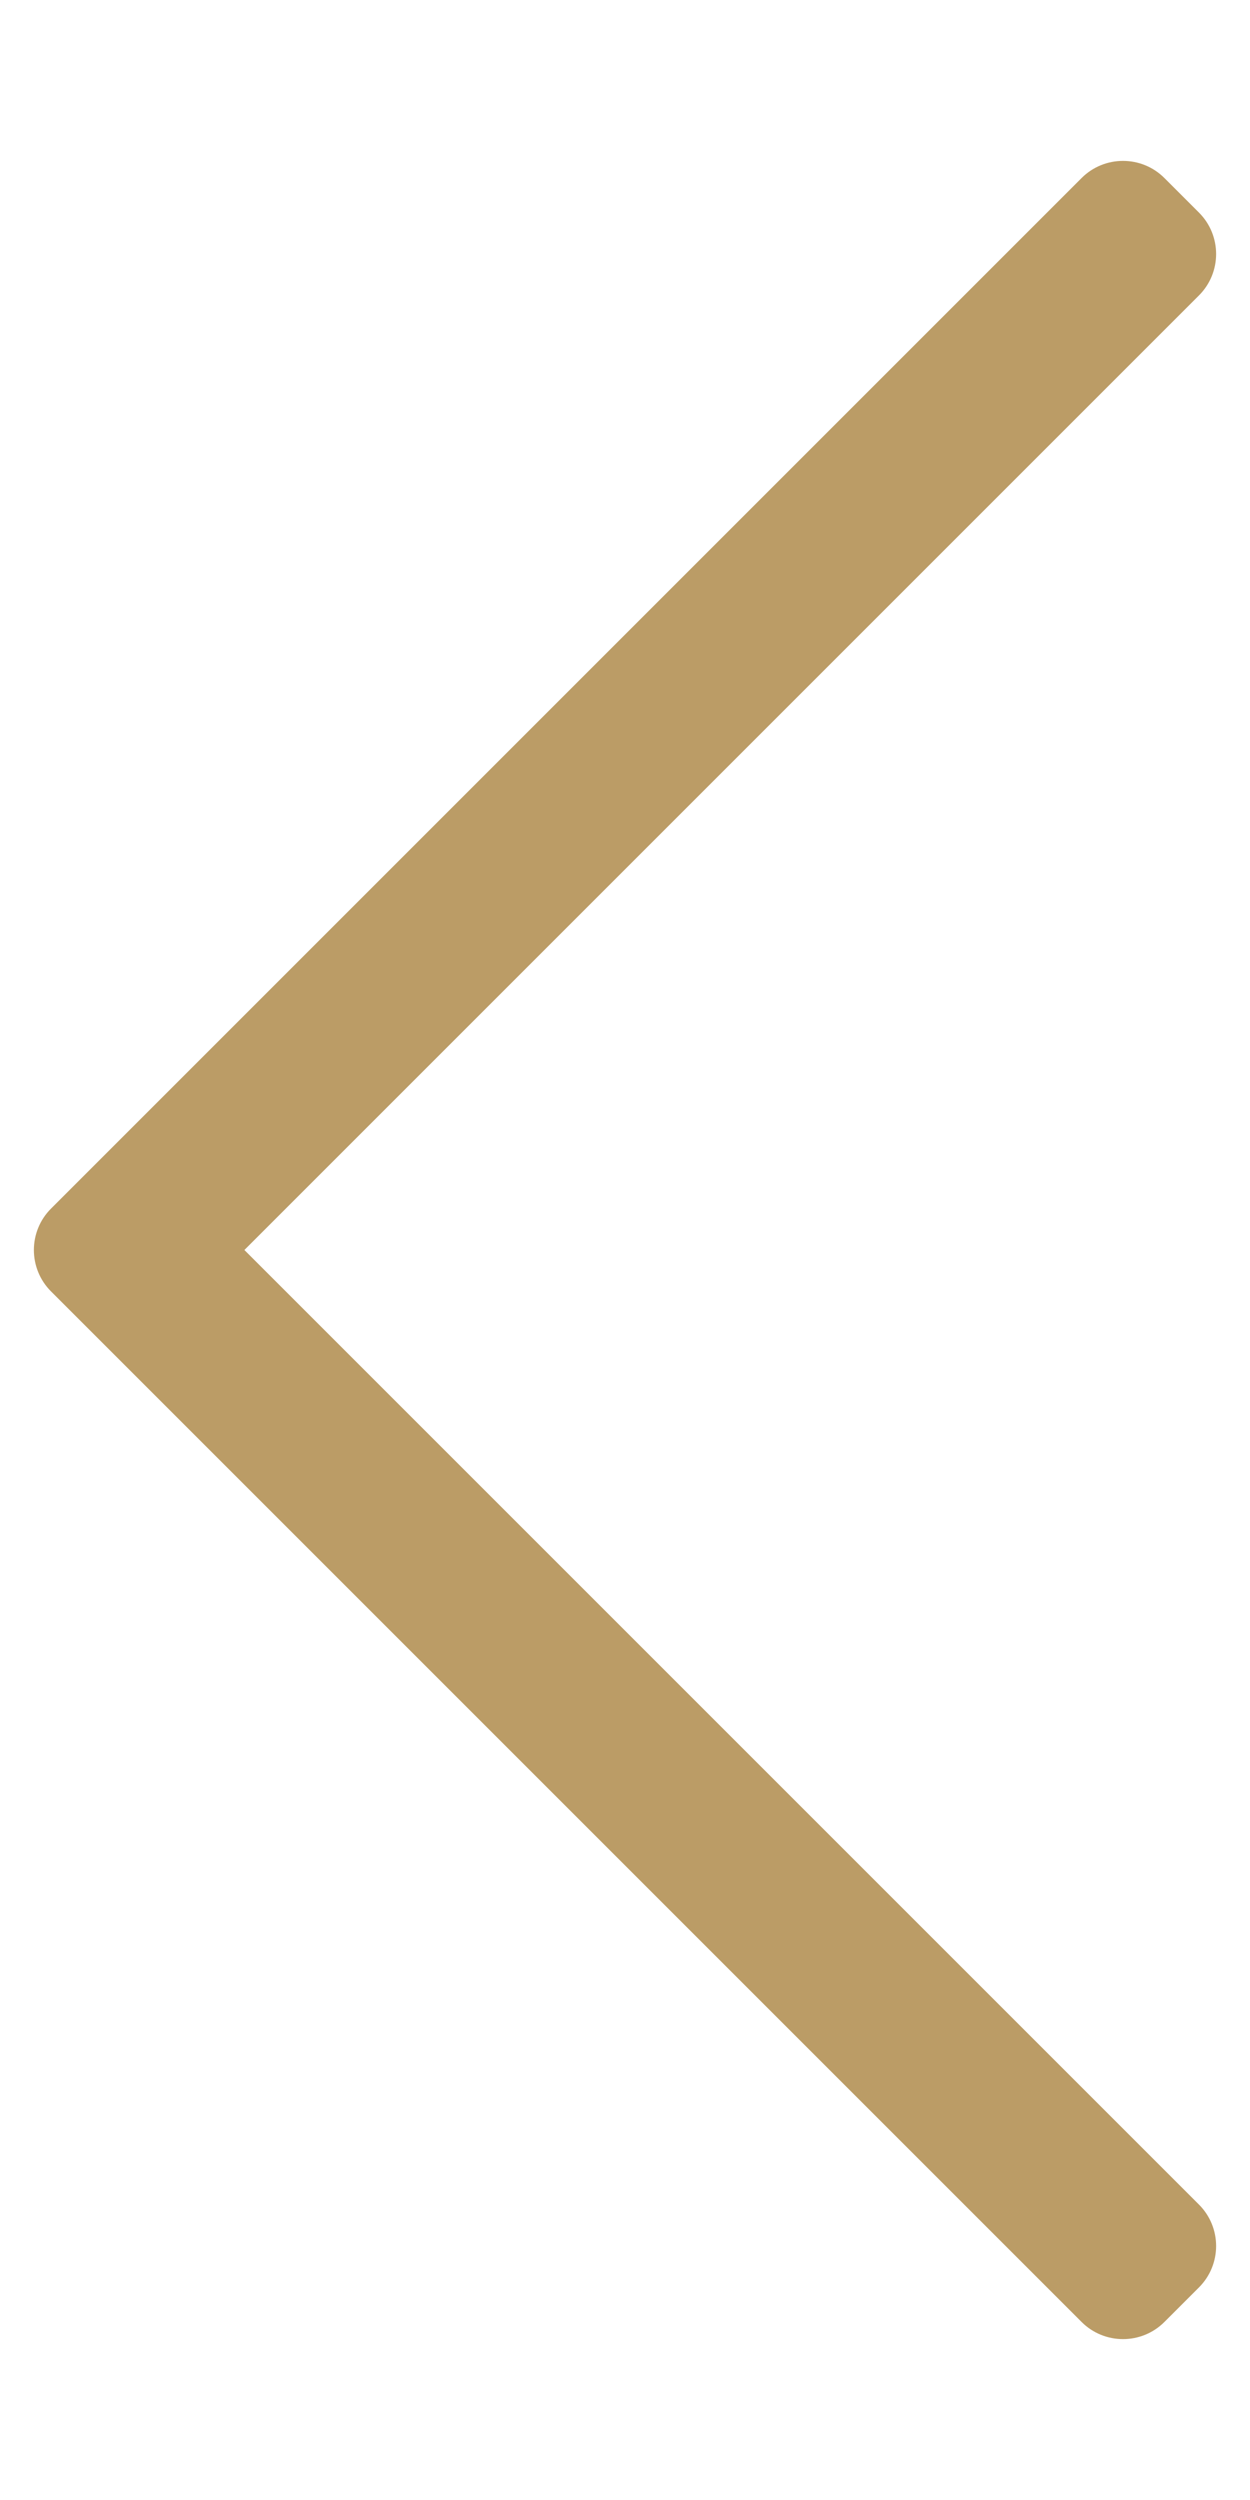 <svg aria-hidden="true" data-prefix="fal" data-icon="chevron-left" xmlns="http://www.w3.org/2000/svg" viewBox="0 0 256 512" class="svg-inline--fa fa-chevron-left fa-w-8 fa-7x"><path fill="#bb9c66" d="M238.475 475.535l7.071-7.07c4.686-4.686 4.686-12.284 0-16.971L50.053 256 245.546 60.506c4.686-4.686 4.686-12.284 0-16.971l-7.071-7.07c-4.686-4.686-12.284-4.686-16.97 0L10.454 247.515c-4.686 4.686-4.686 12.284 0 16.971l211.051 211.05c4.686 4.686 12.284 4.686 16.97-.001z"/></svg>